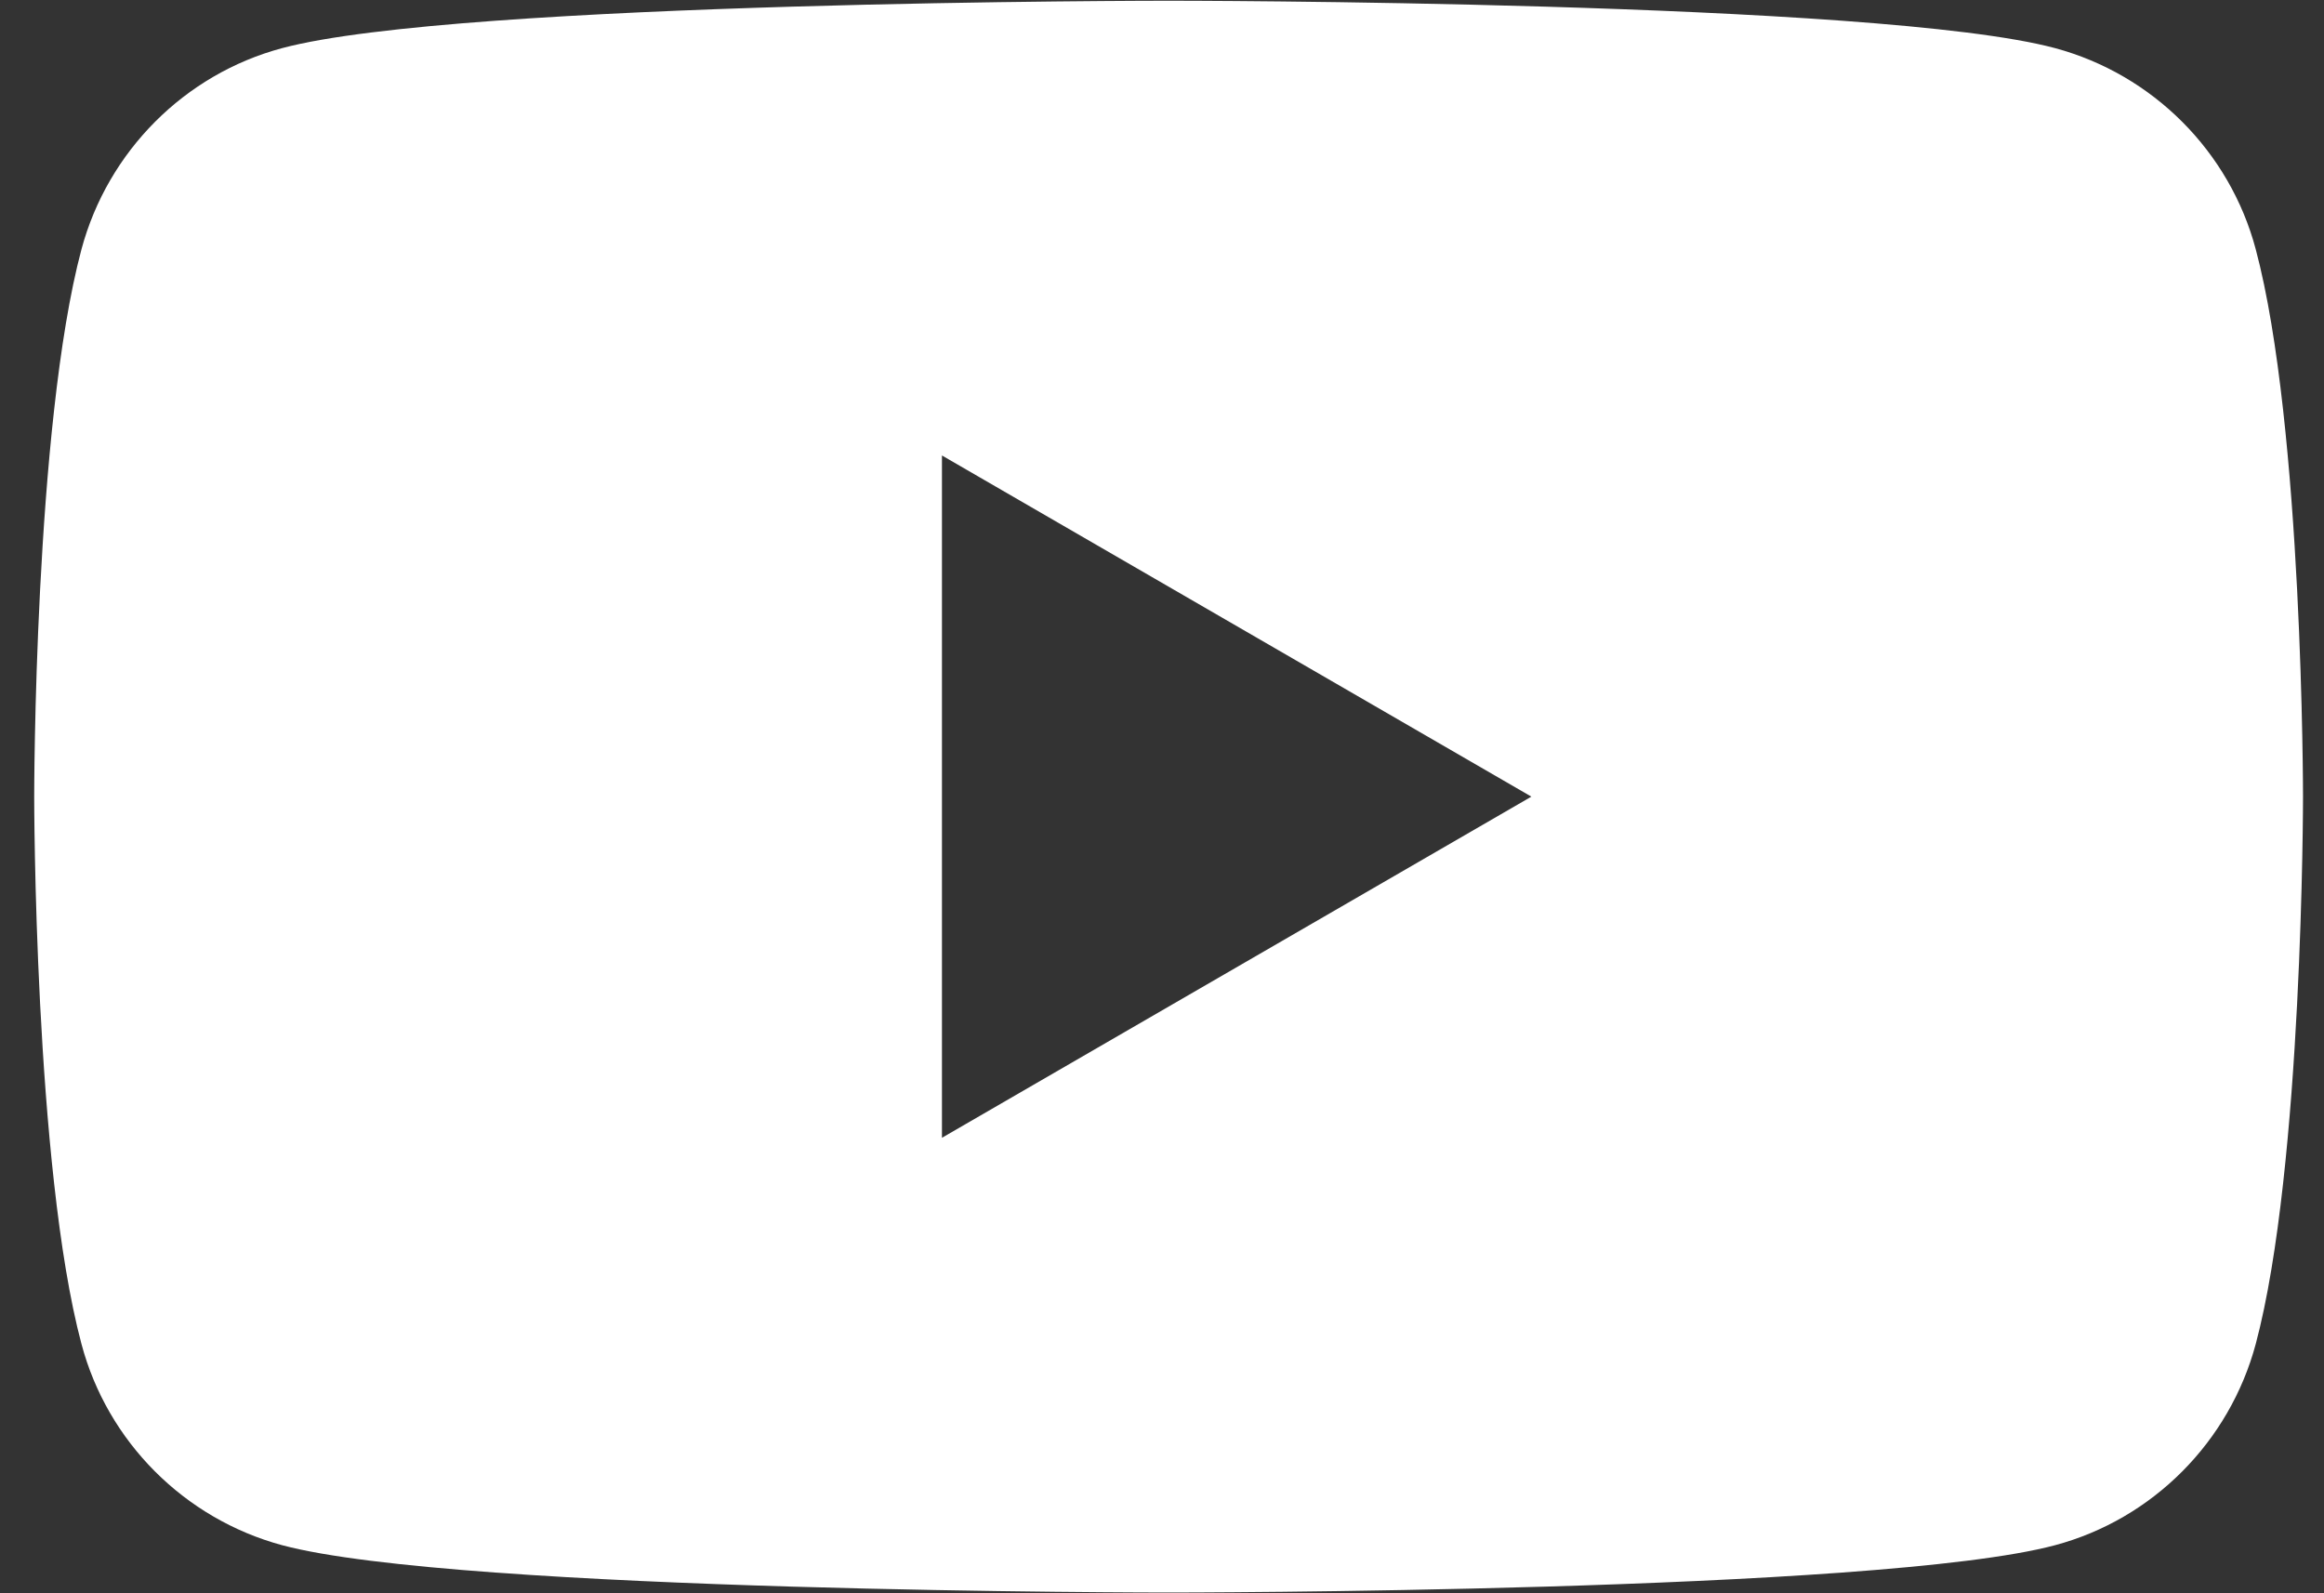 <svg width="35" height="24" viewBox="0 0 35 24" fill="none" xmlns="http://www.w3.org/2000/svg">
<rect x="0" y="0" width="35" height="24" fill="#333333" stroke="none"/>
<path fill-rule="evenodd" clip-rule="evenodd" d="M30.95 0.725C32.423 1.122 33.581 2.283 33.972 3.755C34.684 6.425 34.684 12 34.684 12C34.684 12 34.684 17.575 33.972 20.245C33.576 21.722 32.418 22.883 30.95 23.276C28.287 23.989 17.6 23.989 17.6 23.989C17.6 23.989 6.918 23.989 4.249 23.276C2.776 22.878 1.618 21.717 1.227 20.245C0.515 17.575 0.515 12 0.515 12C0.515 12 0.515 6.425 1.227 3.755C1.624 2.278 2.782 1.117 4.249 0.725C6.918 0.011 17.6 0.011 17.6 0.011C17.6 0.011 28.287 0.011 30.95 0.725ZM23.063 12L14.186 17.139V6.861L23.063 12Z" fill="white"/>
</svg>
